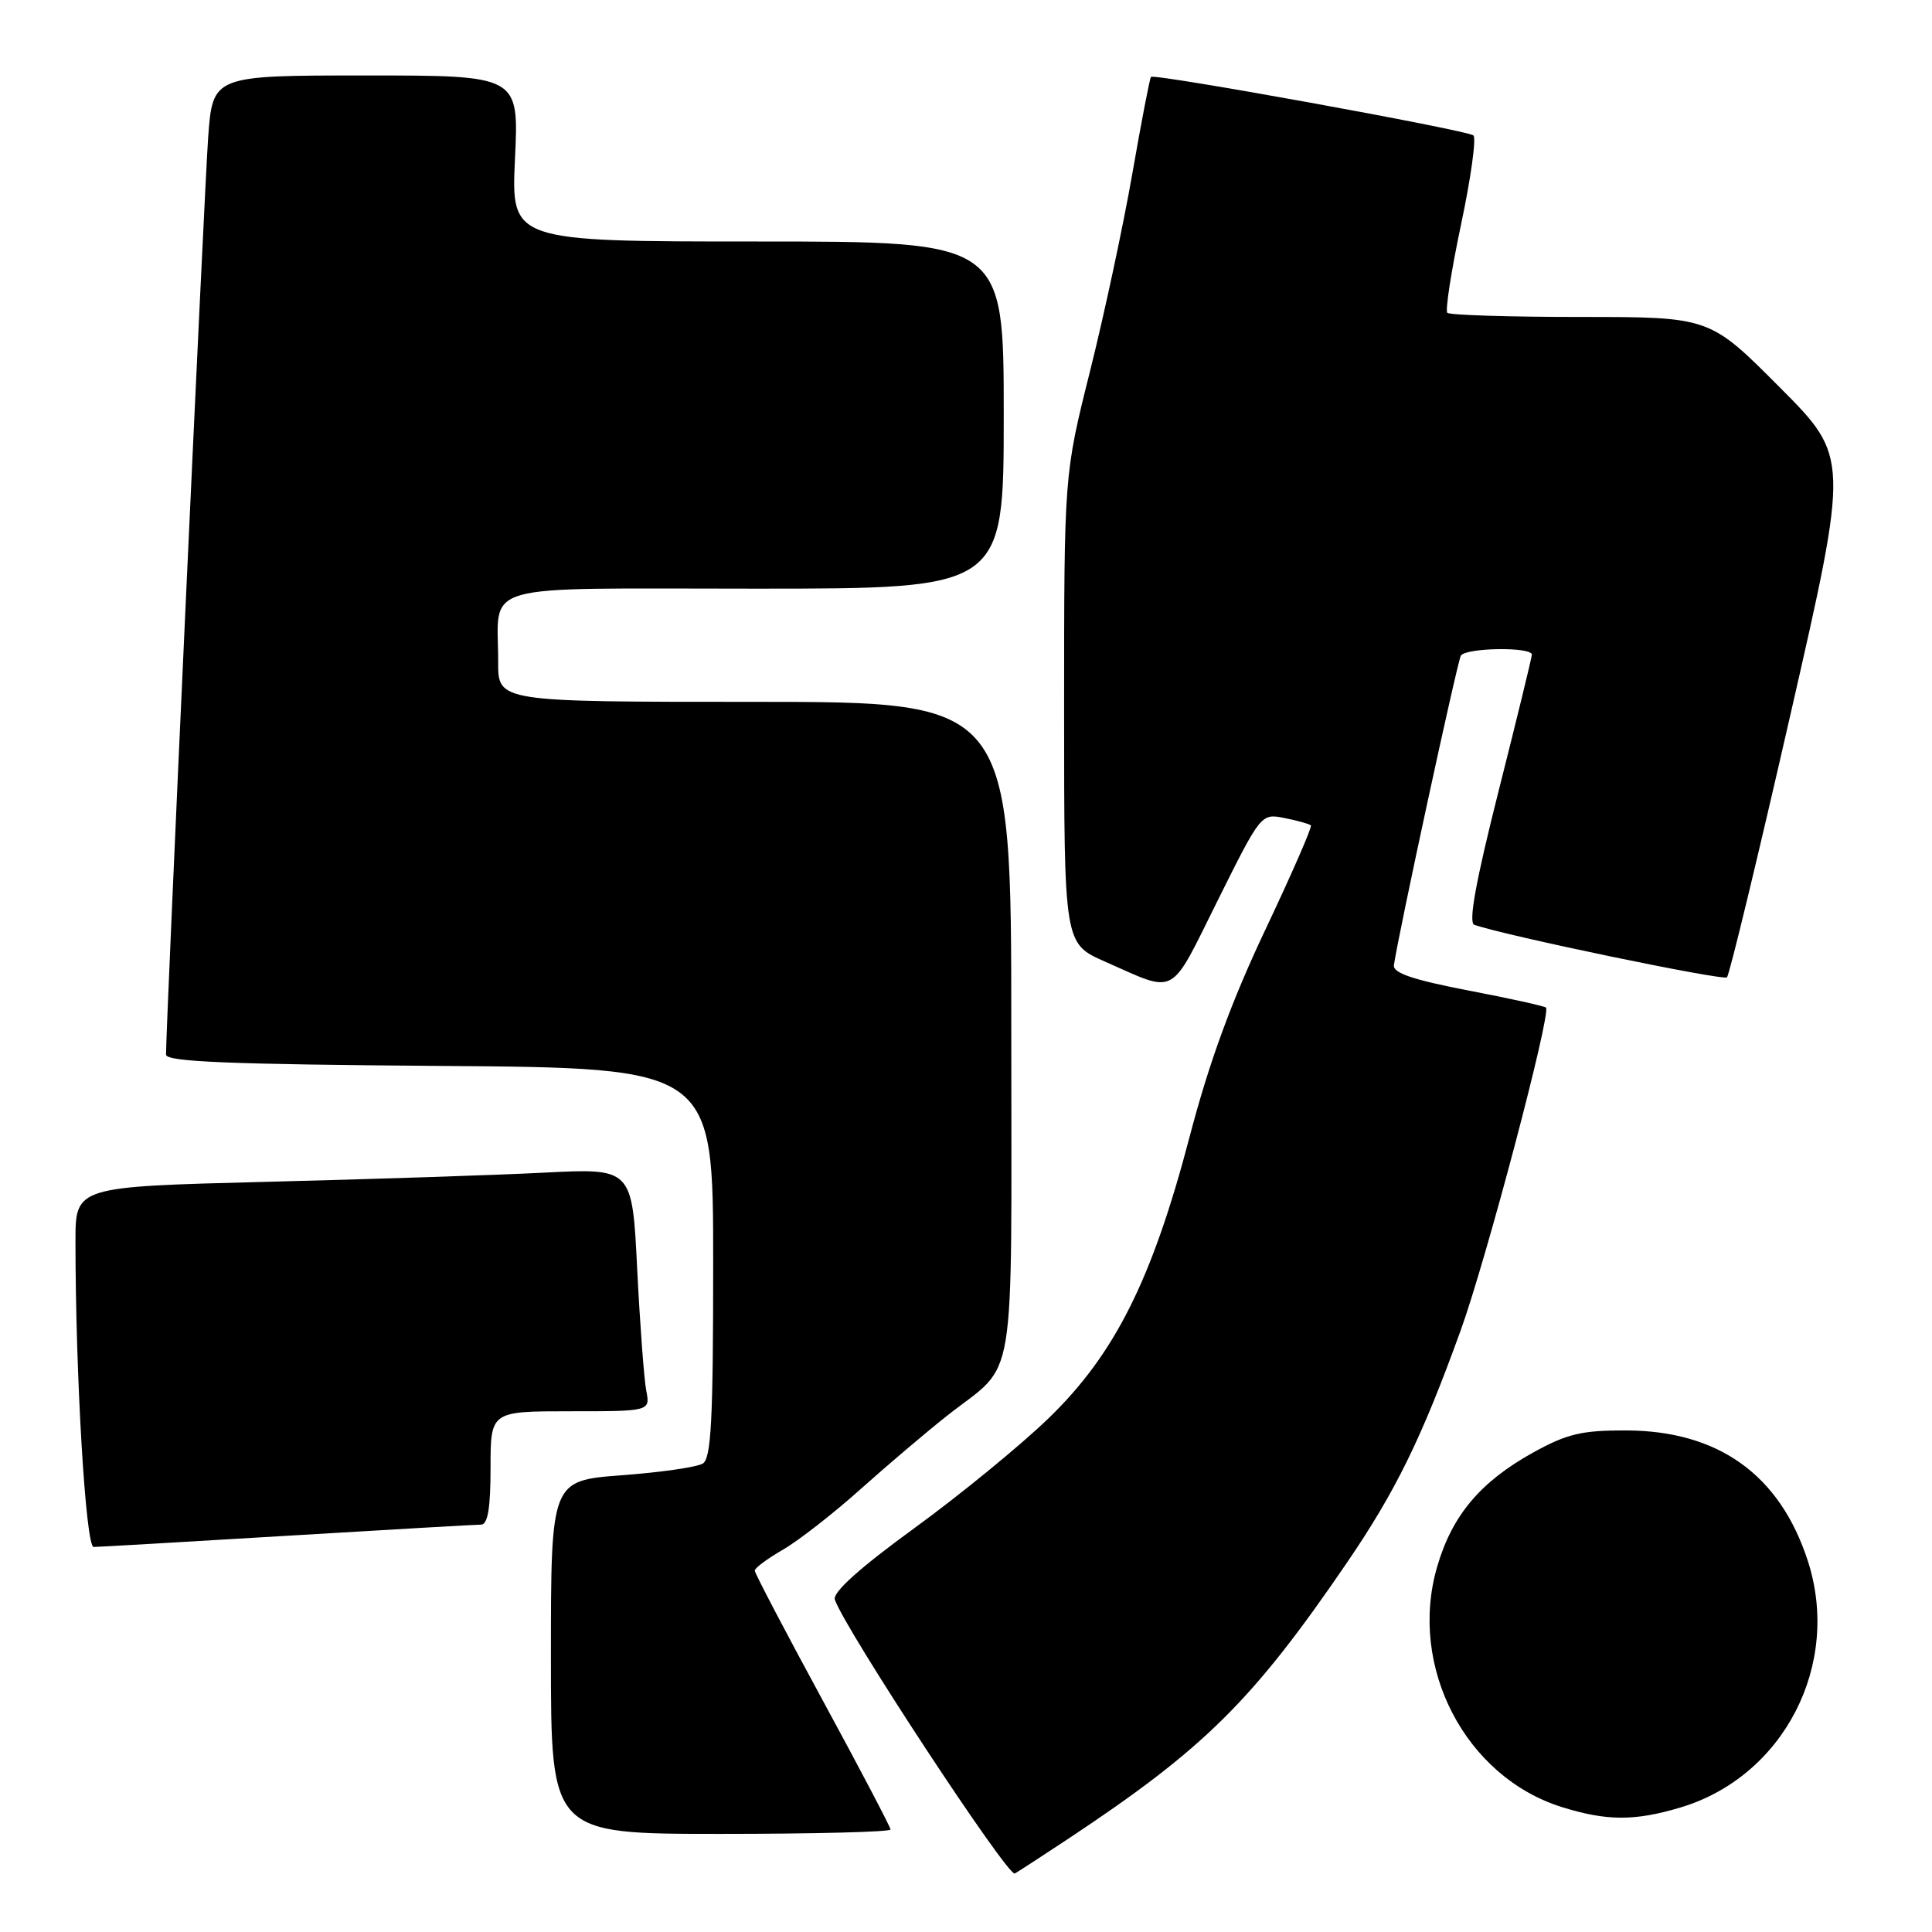 <?xml version="1.0" encoding="UTF-8" standalone="no"?>
<!DOCTYPE svg PUBLIC "-//W3C//DTD SVG 1.1//EN" "http://www.w3.org/Graphics/SVG/1.1/DTD/svg11.dtd" >
<svg xmlns="http://www.w3.org/2000/svg" xmlns:xlink="http://www.w3.org/1999/xlink" version="1.1" viewBox="0 0 256 256">
 <g >
 <path fill="currentColor"
d=" M 141.50 243.68 C 159.62 231.67 165.99 225.36 178.52 207.00 C 184.93 197.60 188.39 190.55 193.53 176.33 C 196.92 166.99 205.57 134.24 204.85 133.51 C 204.64 133.31 199.98 132.28 194.49 131.23 C 187.23 129.83 184.55 128.92 184.70 127.90 C 185.25 123.95 193.11 87.64 193.57 86.88 C 194.23 85.81 203.01 85.69 202.98 86.75 C 202.96 87.16 200.98 95.29 198.57 104.82 C 195.55 116.79 194.55 122.26 195.35 122.54 C 199.43 123.98 228.35 129.98 228.83 129.50 C 229.16 129.17 232.94 113.53 237.23 94.74 C 245.04 60.57 245.04 60.57 235.79 51.29 C 226.54 42.00 226.54 42.00 209.44 42.00 C 200.03 42.00 192.09 41.75 191.78 41.45 C 191.48 41.15 192.30 35.88 193.60 29.73 C 194.90 23.59 195.64 18.29 195.23 17.94 C 194.40 17.24 152.94 9.71 152.51 10.19 C 152.35 10.36 151.24 16.12 150.04 23.00 C 148.84 29.88 146.32 41.66 144.43 49.20 C 141.00 62.90 141.00 62.90 141.00 93.96 C 141.00 125.03 141.00 125.03 146.40 127.41 C 156.04 131.67 154.90 132.29 161.32 119.38 C 167.10 107.77 167.10 107.77 170.23 108.40 C 171.95 108.74 173.51 109.18 173.70 109.37 C 173.89 109.56 171.18 115.77 167.68 123.16 C 163.19 132.64 160.23 140.71 157.65 150.55 C 152.67 169.56 147.72 179.44 138.93 187.94 C 135.19 191.55 127.19 198.10 121.14 202.50 C 113.92 207.75 110.31 211.00 110.62 211.95 C 111.84 215.70 133.57 248.77 134.47 248.25 C 135.04 247.92 138.20 245.86 141.50 243.68 Z  M 118.00 242.42 C 118.00 242.11 113.95 234.39 109.00 225.28 C 104.05 216.17 100.00 208.44 100.01 208.11 C 100.01 207.77 101.70 206.52 103.76 205.33 C 105.82 204.14 110.43 200.54 114.02 197.33 C 117.61 194.12 122.78 189.73 125.52 187.57 C 134.84 180.23 134.00 185.29 134.00 136.39 C 134.00 93.00 134.00 93.00 100.00 93.00 C 66.00 93.00 66.00 93.00 66.01 87.75 C 66.04 77.02 62.60 78.00 100.12 78.00 C 133.00 78.00 133.00 78.00 133.00 55.00 C 133.00 32.00 133.00 32.00 100.36 32.00 C 67.72 32.00 67.72 32.00 68.24 21.00 C 68.76 10.00 68.76 10.00 48.47 10.00 C 28.18 10.00 28.18 10.00 27.58 18.25 C 27.08 25.19 21.98 136.02 22.00 139.74 C 22.00 140.69 30.26 141.03 58.25 141.24 C 94.50 141.50 94.50 141.50 94.50 167.29 C 94.50 188.16 94.24 193.24 93.12 193.93 C 92.36 194.40 87.52 195.10 82.37 195.48 C 73.00 196.19 73.00 196.19 73.00 219.59 C 73.00 243.00 73.00 243.00 95.50 243.00 C 107.88 243.00 118.00 242.74 118.00 242.42 Z  M 222.61 239.52 C 236.33 235.45 244.02 220.59 239.54 206.81 C 235.85 195.43 227.71 189.58 215.50 189.54 C 209.60 189.52 207.66 189.98 203.18 192.45 C 196.16 196.34 192.41 200.79 190.43 207.60 C 186.57 220.85 194.18 235.48 207.00 239.46 C 212.92 241.30 216.58 241.31 222.61 239.52 Z  M 38.00 203.50 C 51.48 202.69 63.06 202.02 63.75 202.02 C 64.64 202.00 65.00 199.82 65.00 194.50 C 65.00 187.00 65.00 187.00 75.58 187.00 C 86.16 187.00 86.16 187.00 85.63 184.25 C 85.34 182.74 84.80 175.49 84.43 168.15 C 83.77 154.79 83.77 154.79 72.13 155.38 C 65.73 155.71 49.14 156.25 35.25 156.60 C 10.00 157.24 10.00 157.24 10.00 164.46 C 10.00 182.19 11.35 205.00 12.41 204.98 C 13.01 204.98 24.52 204.31 38.00 203.50 Z "/>
</g>
</svg>